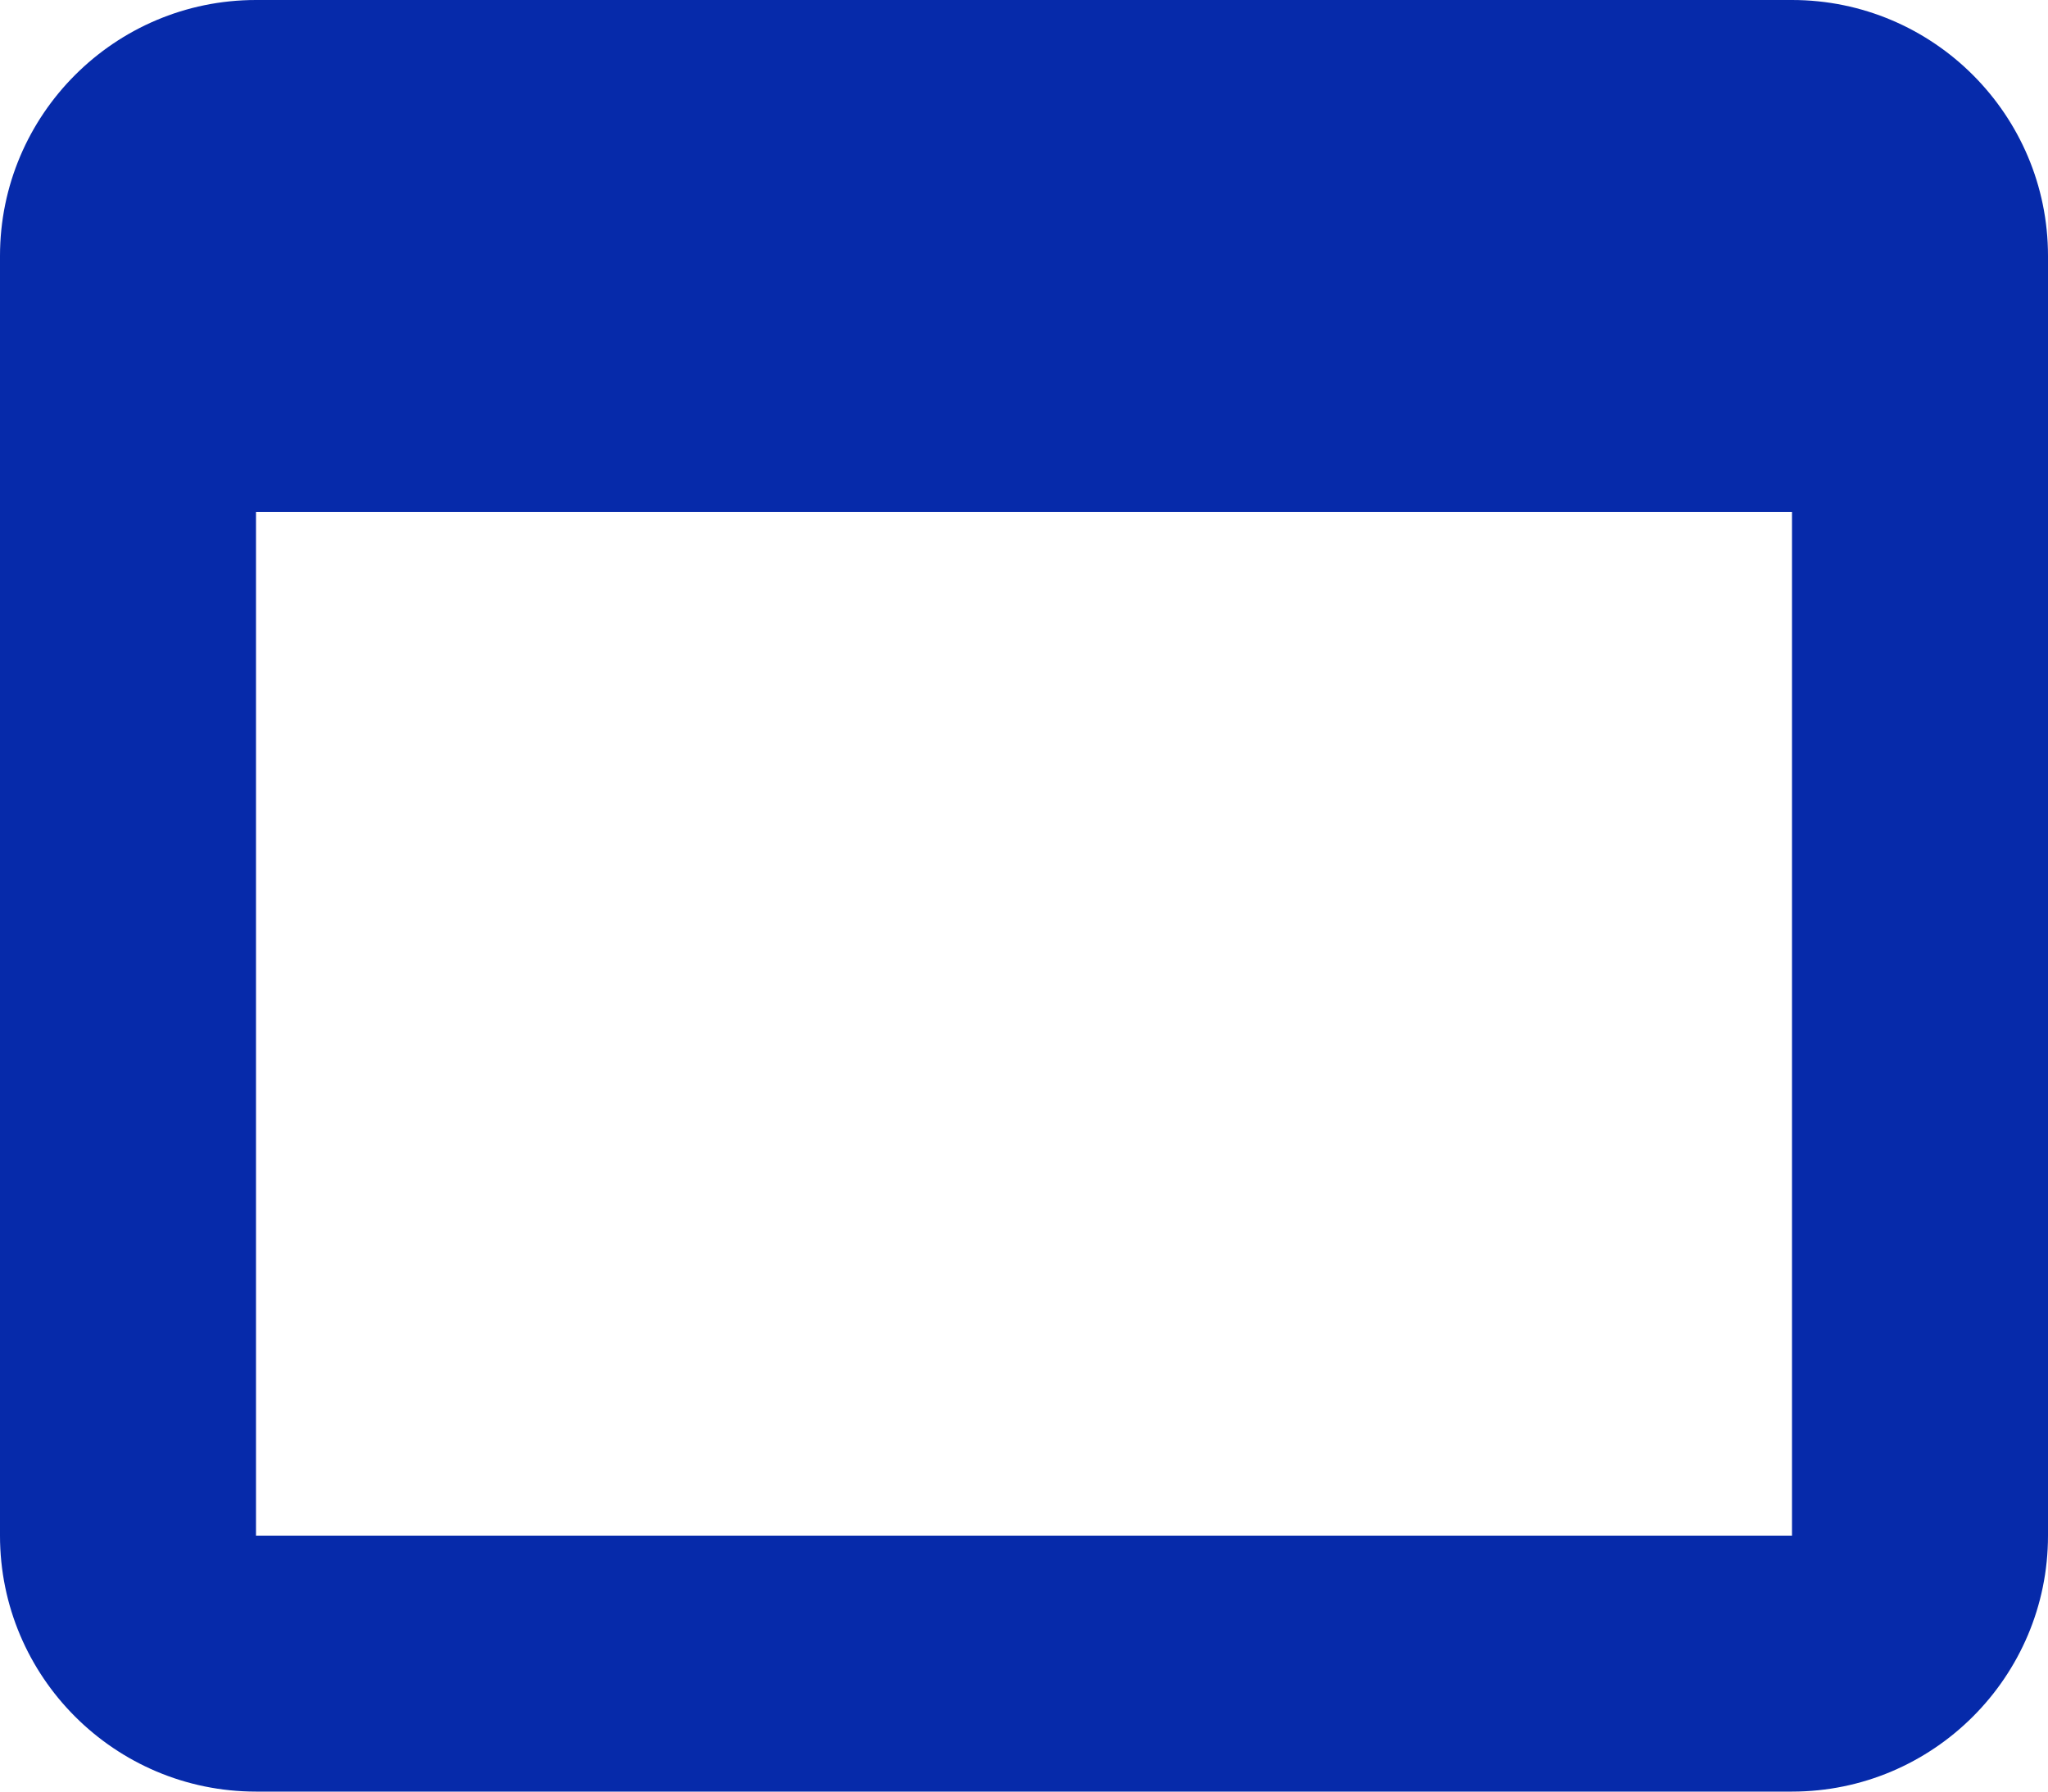 <svg xmlns="http://www.w3.org/2000/svg" xmlns:xlink="http://www.w3.org/1999/xlink" width="512" height="448" version="1.1" viewBox="0 0 512 448"><title>single-column</title><g id="Page-1" fill="none" fill-rule="evenodd" stroke="none" stroke-width="1"><g id="Artboard" fill="#062AAA" fill-rule="nonzero" transform="translate(0, -43)"><g id="table-columns-solid-copy" transform="translate(0, 43)"><path id="Shape" d="M0,64 C0,28.7 28.7,0 64,0 L448,0 C483.3,0 512,28.7 512,64 L512,384 C512,419.3 483.3,448 448,448 L64,448 C28.7,448 0,419.3 0,384 L0,64 Z M64,128 L64,384 L448,384 L448,128 L64,128 Z"/></g></g></g></svg>